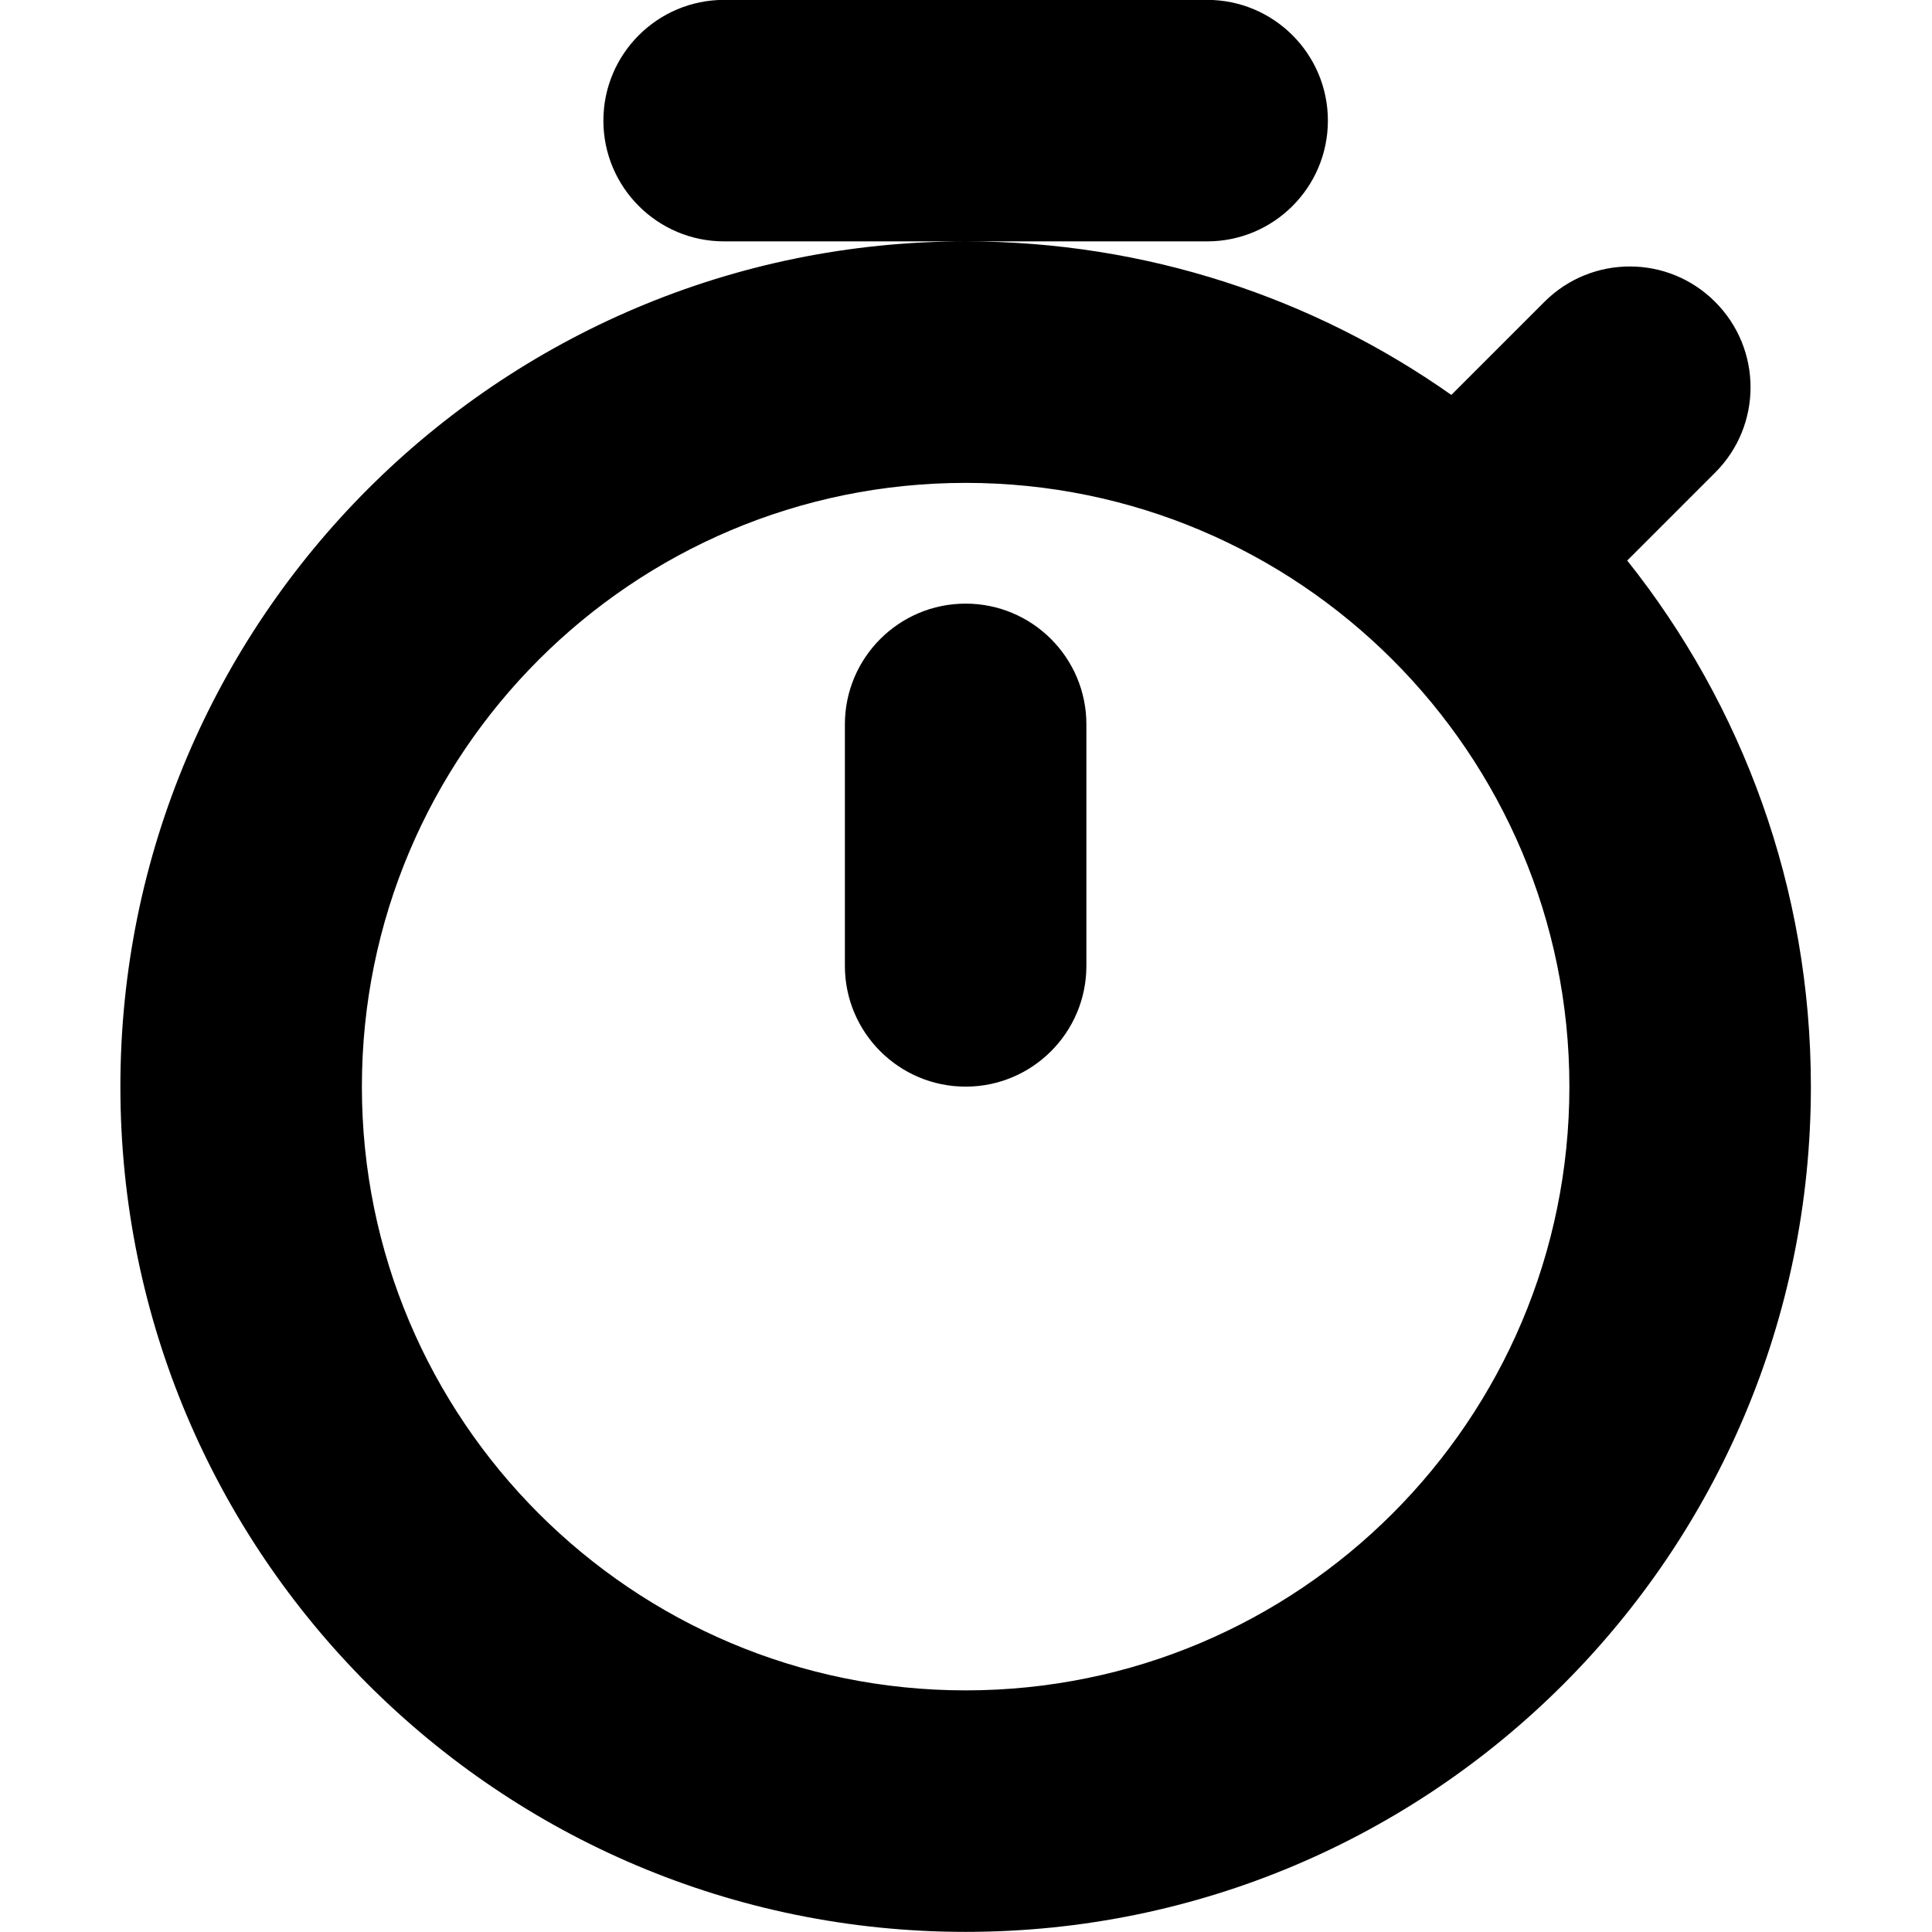 <svg xmlns="http://www.w3.org/2000/svg" viewBox="0 0 16 16"><path d="m12.02 3.27l.77-.77c.391-.391 1.024-.391 1.414 0 .391.391.391 1.024 0 1.414l-.728.728c.952 1.196 1.521 2.71 1.521 4.357 0 3.866-3.134 7-7 7-3.866 0-7-3.134-7-7 0-3.866 3.134-7 7-7 1.497 0 2.884.47 4.02 1.27m-4.02 10.73c2.761 0 5-2.239 5-5 0-2.761-2.239-5-5-5-2.761 0-5 2.239-5 5 0 2.761 2.239 5 5 5m0-9c.552 0 1 .448 1 1v2c0 .552-.448 1-1 1-.552 0-1-.448-1-1v-2c0-.552.448-1 1-1m-2-5h4c.552 0 1 .448 1 1 0 .552-.448 1-1 1h-4c-.552 0-1-.448-1-1 0-.552.448-1 1-1"/></svg>